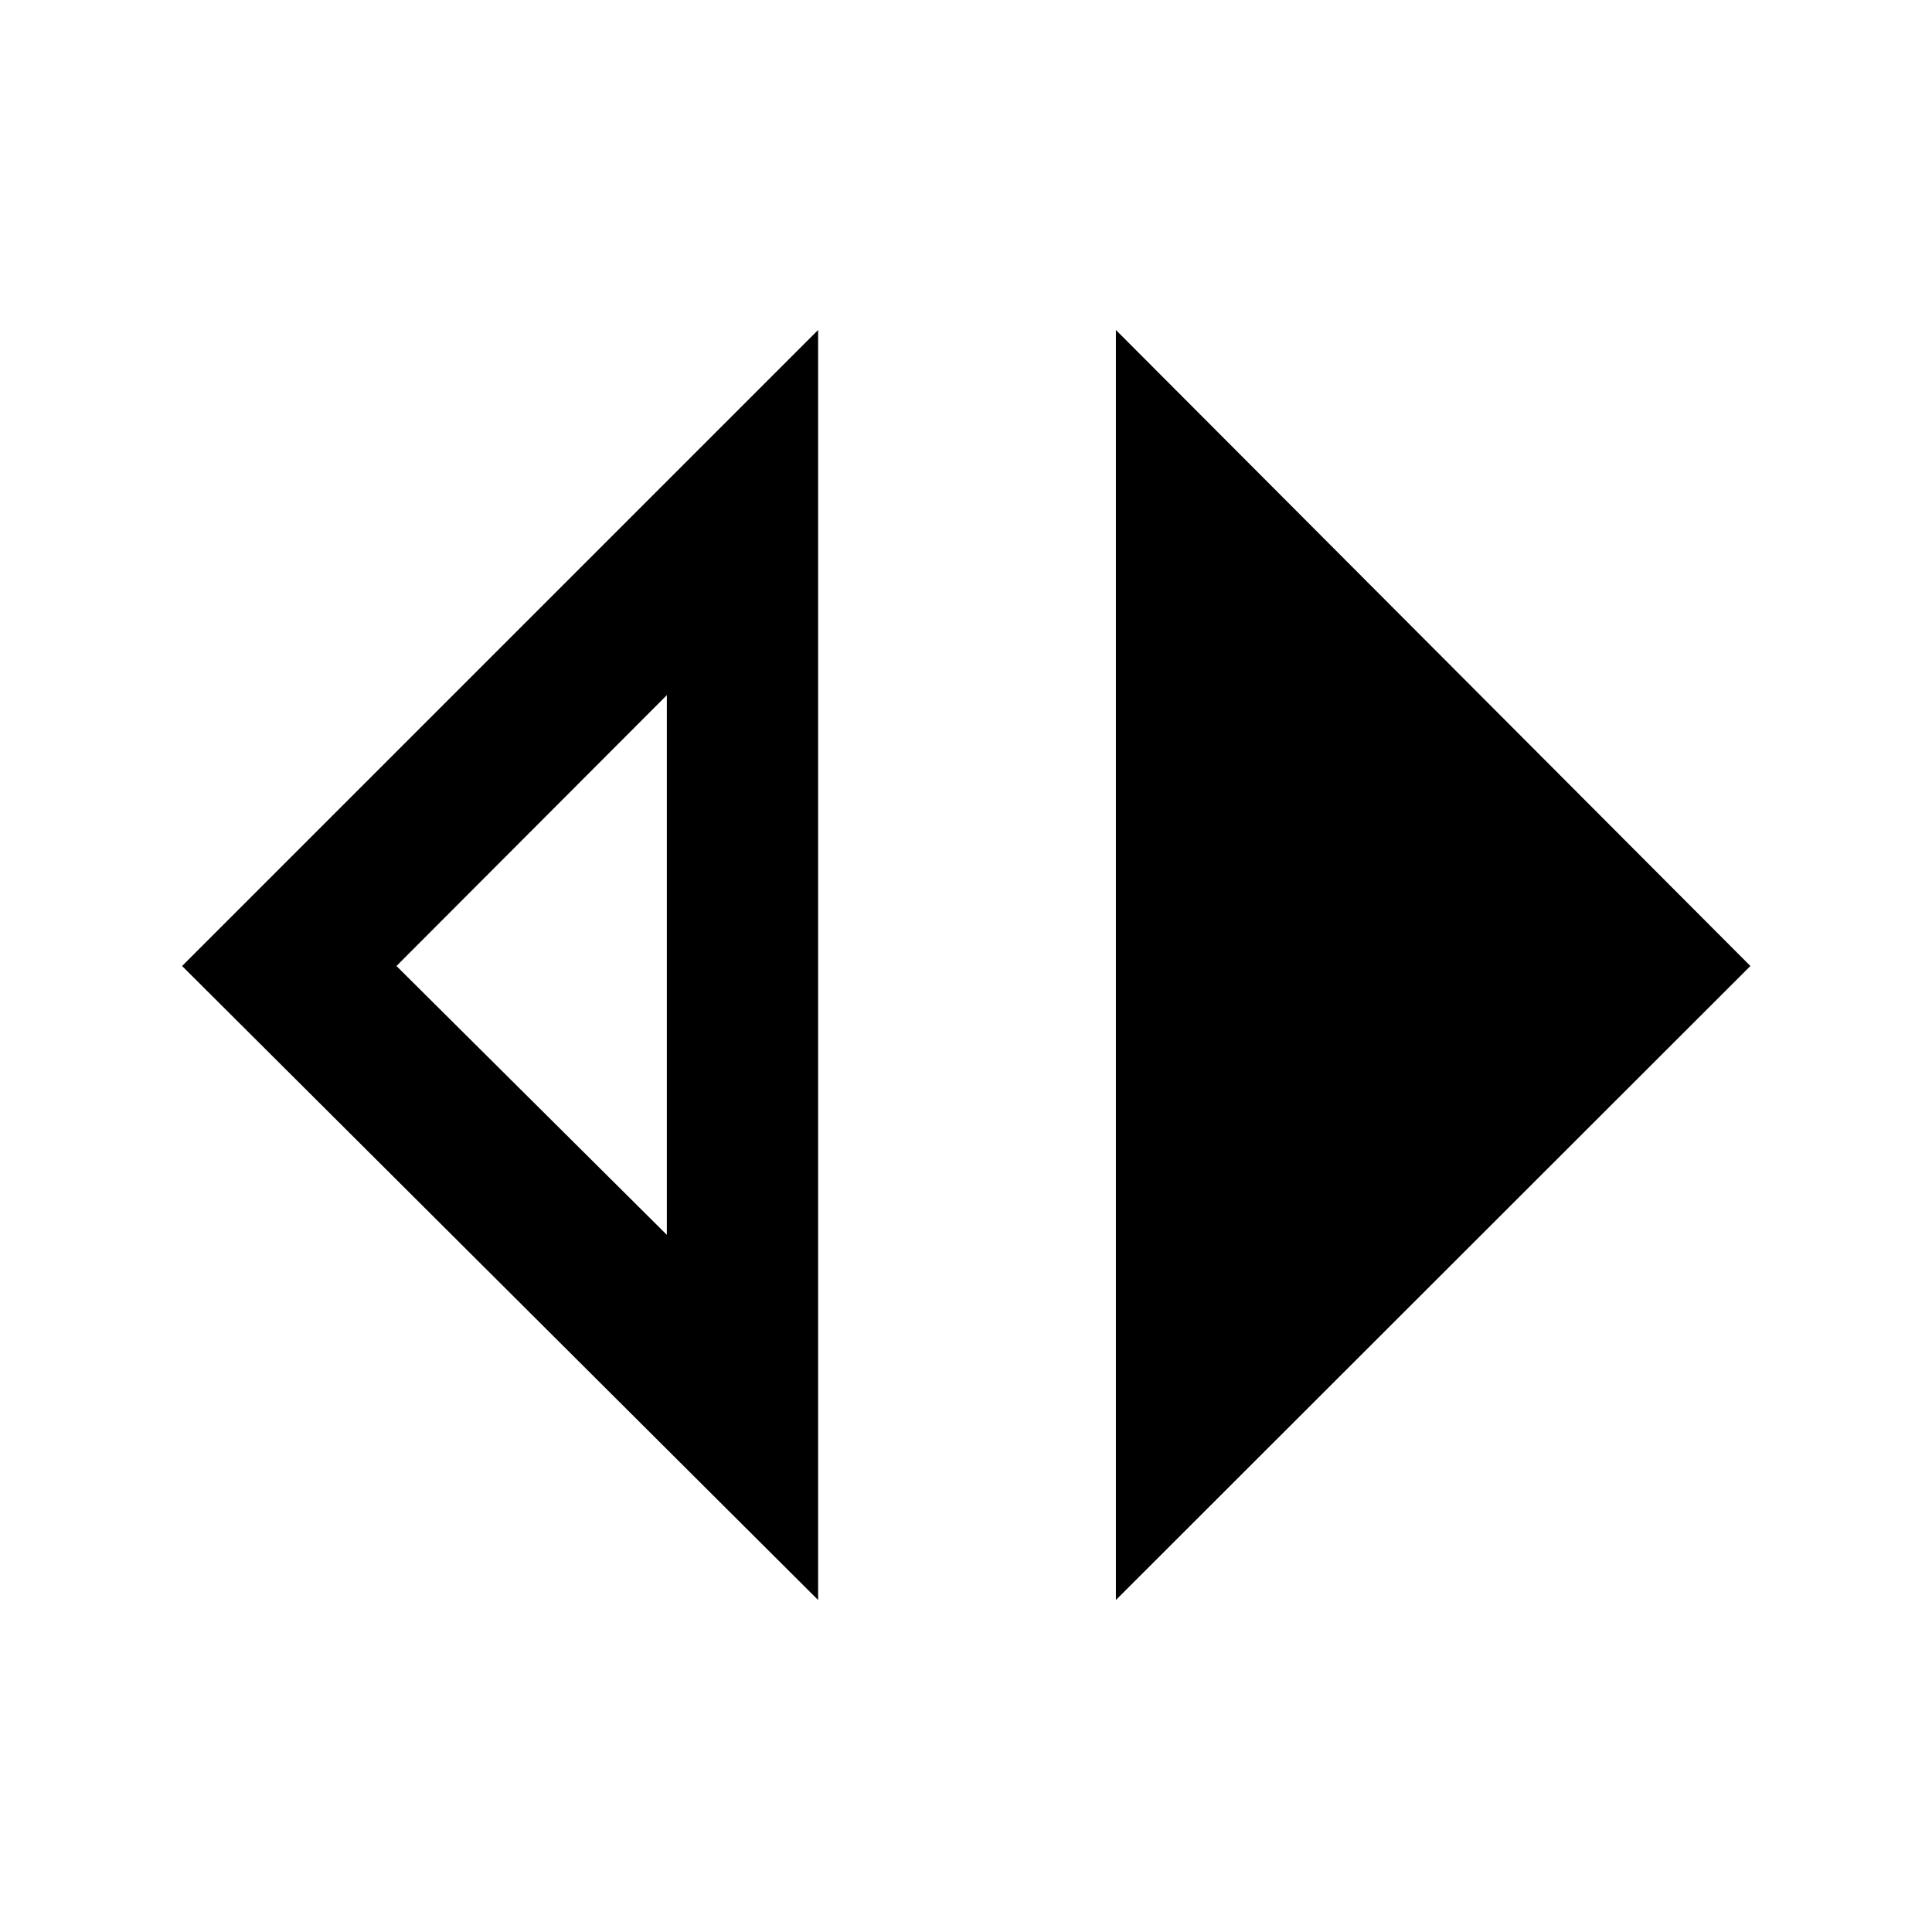 <svg xmlns="http://www.w3.org/2000/svg" height="48" viewBox="0 -960 960 960" width="48"><path d="M406.52-164.96 90.48-480l316.04-316.04v631.08Zm-75.17-181.45v-268.18L197-480l134.35 133.59Zm223.13 181.45v-631.08L869.76-480 554.48-164.96Z"/></svg>
